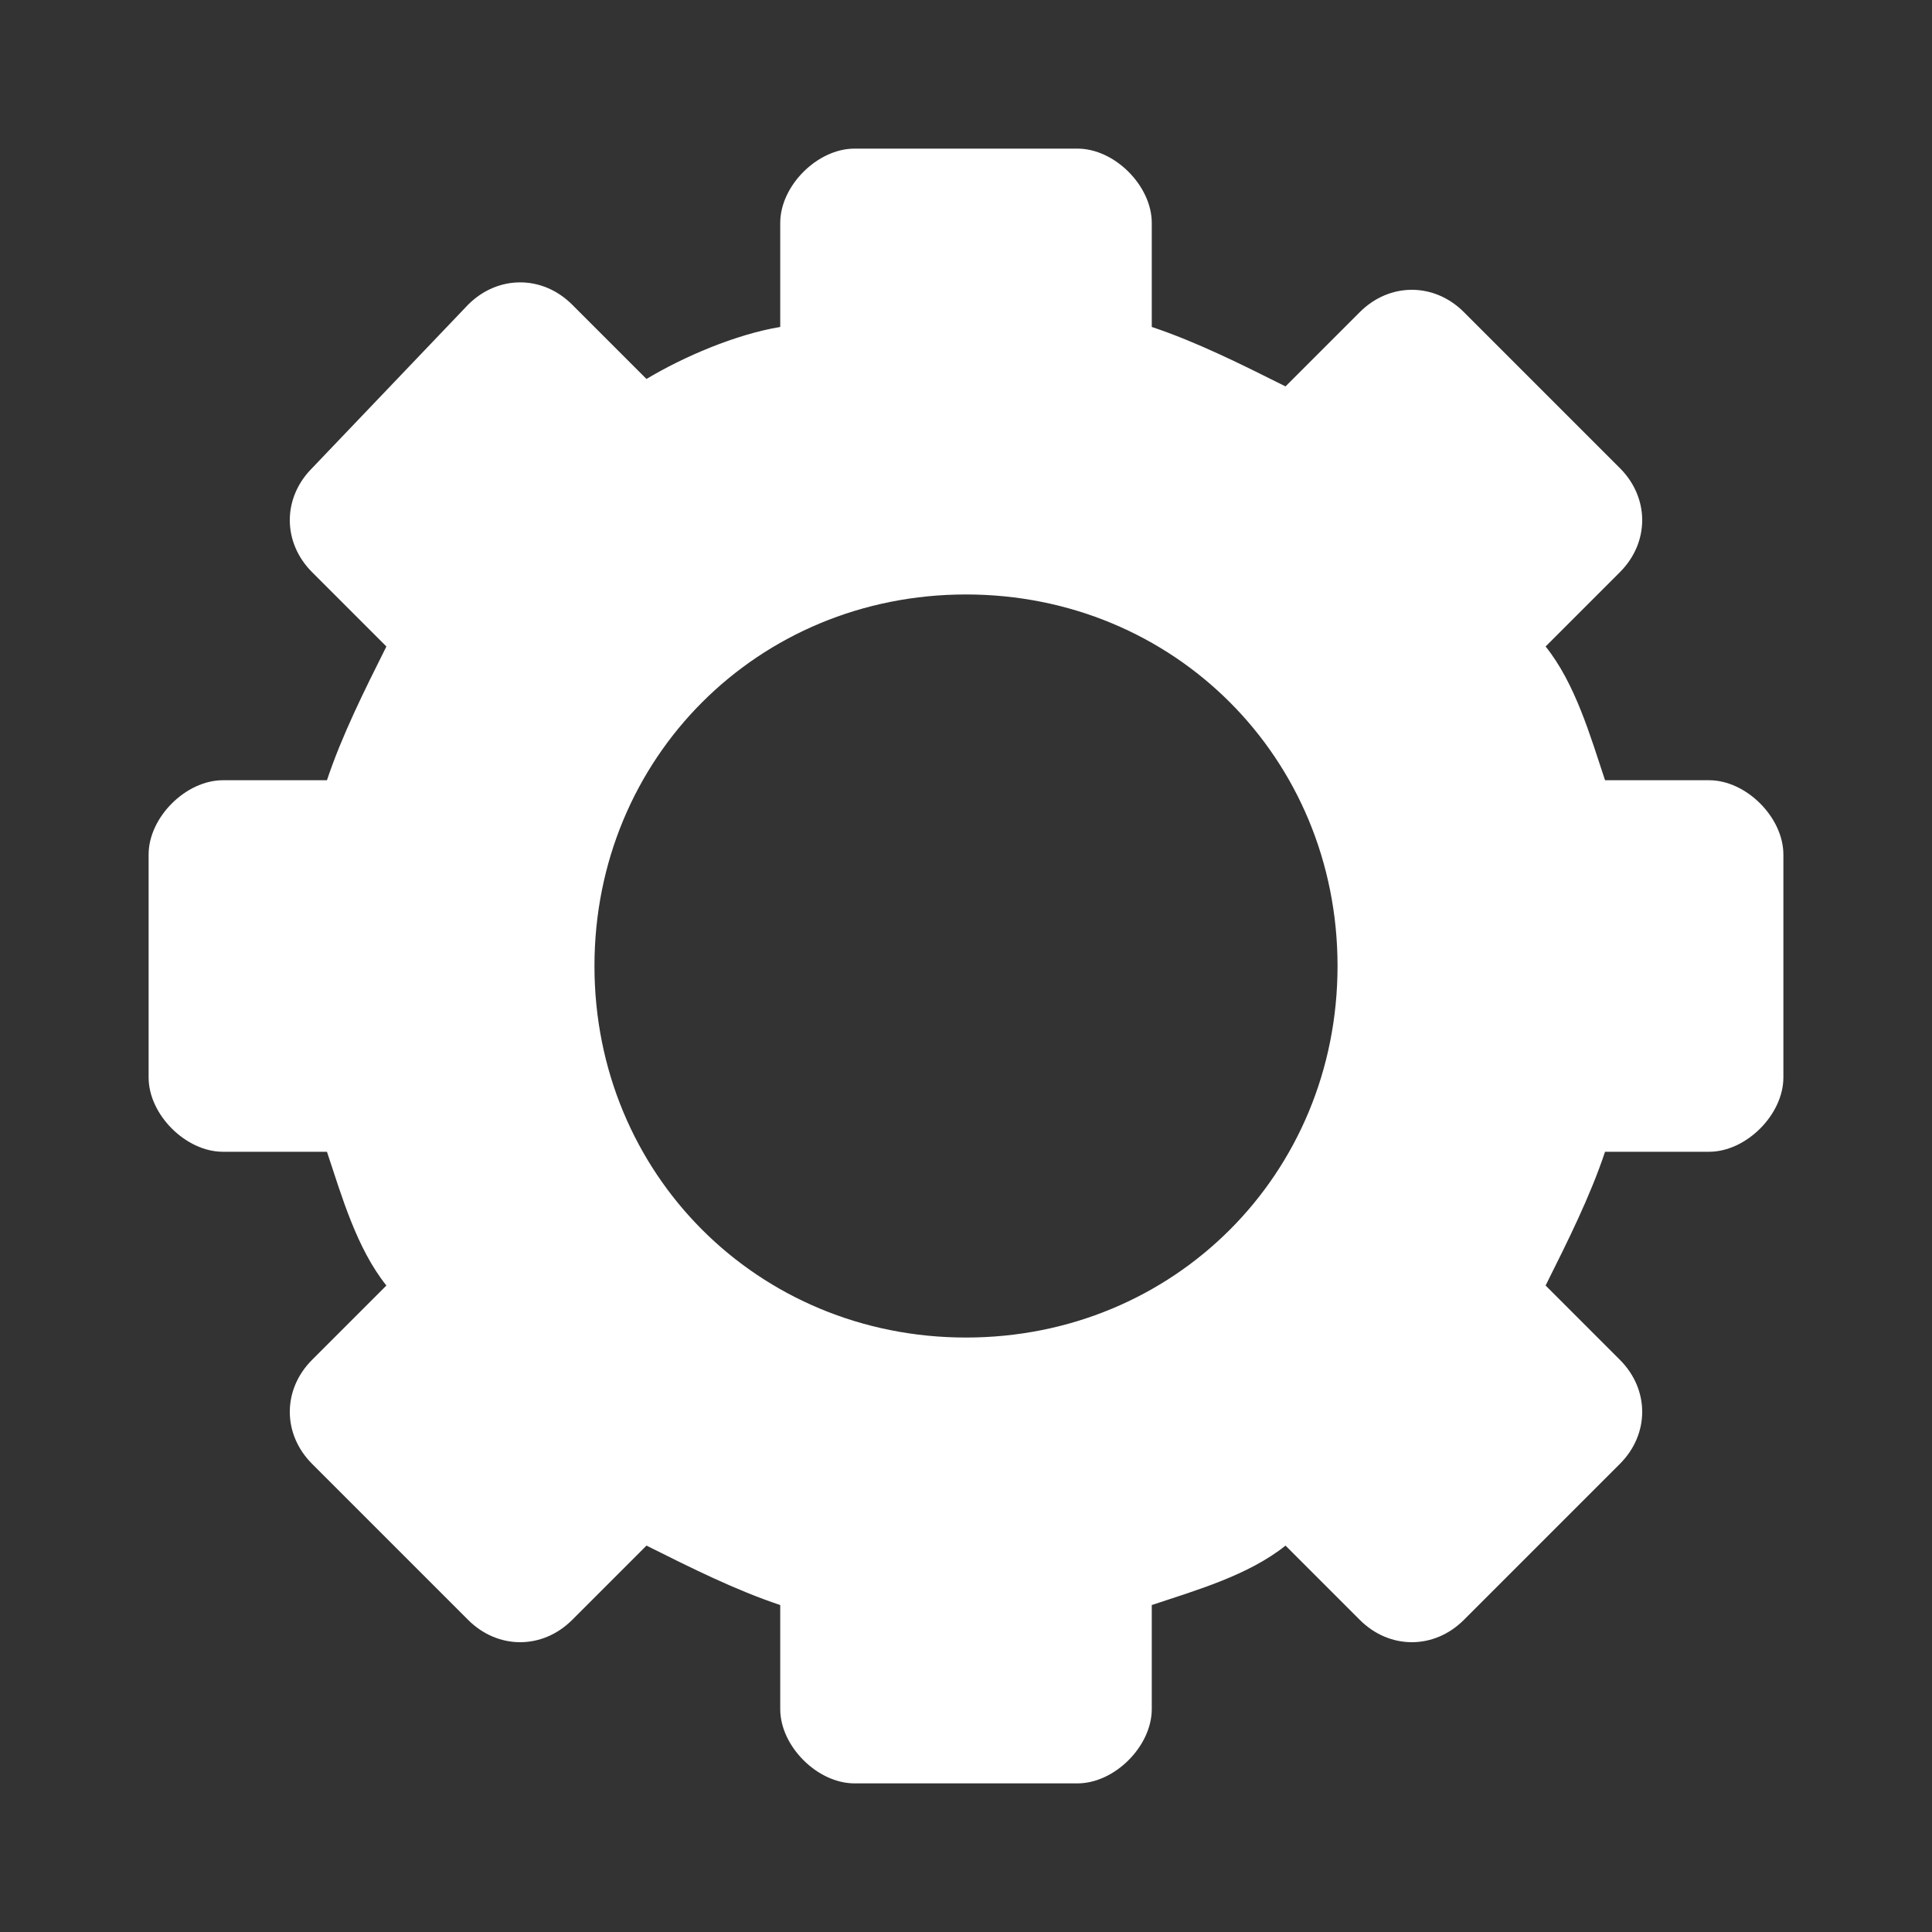 <?xml version="1.0" encoding="utf-8"?>
<!-- Generator: Adobe Illustrator 27.0.1, SVG Export Plug-In . SVG Version: 6.00 Build 0)  -->
<svg version="1.1" xmlns="http://www.w3.org/2000/svg" xmlns:xlink="http://www.w3.org/1999/xlink" x="0px" y="0px"
	 viewBox="0 0 26 26" style="enable-background:new 0 0 26 26;" xml:space="preserve">
<rect x="0" y="0" width="26" height="26" fill="#333333" stroke="none"/>
<style type="text/css">
	.st0{display:none;}
	.st1{display:inline;fill:#FFFFFF;}
	.st2{display:inline;fill:none;stroke:#FFFFFF;stroke-miterlimit:10;}
	.st3{display:inline;fill:#1EA0DC;}
	.st4{display:inline;}
	.st5{fill:#FFFFFF;}
	.st6{fill:none;stroke:#FFFFFF;stroke-width:2;stroke-linejoin:round;stroke-miterlimit:10;}
	.st7{display:inline;fill:#51565B;}
	.st8{fill:#EEEEEE;}
	.st9{fill:#51565B;}
	.st10{fill:none;stroke:#51565B;stroke-miterlimit:10;}
	.st11{display:inline;fill:none;stroke:#51565B;stroke-miterlimit:10;}
	.st12{display:inline;fill:none;stroke:#51565B;stroke-linejoin:bevel;stroke-miterlimit:10;}
	.st13{display:inline;fill:#FFFFFF;stroke:#51565B;stroke-miterlimit:10;}
	.st14{display:inline;fill:#A8AAAD;}
	.st15{fill:none;stroke:#FFFFFF;stroke-miterlimit:10;}
	.st16{display:inline;fill:none;stroke:#51565B;stroke-linejoin:round;stroke-miterlimit:10;}
	.st17{fill:none;stroke:#51565B;stroke-linejoin:round;stroke-miterlimit:10;}
	.st18{display:inline;fill:#FFFFFF;stroke:#FFFFFF;stroke-miterlimit:10;}
	.st19{fill:none;stroke:#FFFFFF;stroke-linejoin:round;stroke-miterlimit:10;}
	.st20{display:inline;fill:#FFFFFF;stroke:#1EA0DC;stroke-miterlimit:10;}
	.st21{fill:#51565B;stroke:#51565B;stroke-miterlimit:10;}
	.st22{display:inline;fill:#1EA0DC;stroke:#1EA0DC;stroke-miterlimit:10;}
	.st23{display:inline;fill:none;stroke:#1EA0DC;stroke-miterlimit:10;}
	.st24{display:inline;fill:#EEEEEE;}
	.st25{display:inline;fill:#EEEEEE;stroke:#51565B;stroke-miterlimit:10;}
	.st26{fill:#1EA0DC;}
	.st27{display:inline;fill:none;stroke:#1EA0DC;stroke-linejoin:bevel;stroke-miterlimit:10;}
	.st28{fill:none;stroke:#1EA0DC;stroke-miterlimit:10;}
	.st29{display:inline;fill:none;}
	.st30{clip-path:url(#SVGID_00000170958138927300356400000017756228770525895555_);}
	.st31{fill:none;stroke:#4B4B4B;stroke-width:3;stroke-linecap:round;stroke-linejoin:round;stroke-miterlimit:10;}
	.st32{display:inline;fill:#4B4B4B;}
	.st33{display:inline;fill:none;stroke:#4B4B4B;stroke-width:5;stroke-miterlimit:10;}
	.st34{display:inline;fill:none;stroke:#4B4B4B;stroke-width:3;stroke-miterlimit:10;}
	.st35{fill:none;stroke:#4B4B4B;stroke-width:3;stroke-linejoin:round;stroke-miterlimit:10;}
	.st36{fill:#A8AAAD;}
	.st37{display:inline;fill:#51565B;stroke:#51565B;stroke-miterlimit:10;}
	.st38{fill:#FFFFFF;stroke:#000000;stroke-width:2;stroke-miterlimit:10;}
	.st39{fill:none;stroke:#000000;stroke-width:2;stroke-linejoin:round;stroke-miterlimit:10;}
	.st40{fill:none;stroke:#000000;stroke-width:2;stroke-miterlimit:10;}
	.st41{display:inline;fill:#6A0000;}
	.st42{display:inline;fill:#008CD2;}
	.st43{fill-rule:evenodd;clip-rule:evenodd;}
	.st44{display:inline;fill:none;stroke:#000000;stroke-linejoin:round;stroke-miterlimit:10;}
	.st45{fill:none;stroke:#000000;stroke-width:3.709;stroke-linecap:round;stroke-miterlimit:10;}
	.st46{fill:none;stroke:#000000;stroke-width:2.225;stroke-linecap:round;stroke-linejoin:round;stroke-miterlimit:10;}
	.st47{fill:none;stroke:#000000;stroke-width:3.709;stroke-linecap:round;stroke-linejoin:round;stroke-miterlimit:10;}
	
		.st48{clip-path:url(#SVGID_00000123416618631326627040000013468646385688449954_);fill:none;stroke:#000000;stroke-width:1.113;stroke-miterlimit:10;}
	.st49{display:inline;opacity:0.6;}
	.st50{display:inline;fill:none;stroke:#000000;stroke-width:3.709;stroke-linecap:round;stroke-miterlimit:10;}
	
		.st51{display:inline;fill:none;stroke:#000000;stroke-width:2.225;stroke-linecap:round;stroke-linejoin:round;stroke-miterlimit:10;}
	
		.st52{display:inline;fill:none;stroke:#000000;stroke-width:3.709;stroke-linecap:round;stroke-linejoin:round;stroke-miterlimit:10;}
	
		.st53{clip-path:url(#SVGID_00000096020121293636112980000015653093602923968640_);fill:none;stroke:#000000;stroke-width:1.113;stroke-miterlimit:10;}
	.st54{display:inline;fill:none;stroke:#000000;stroke-width:2;stroke-linejoin:round;stroke-miterlimit:10;}
	.st55{display:inline;fill:none;stroke:#000000;stroke-width:2;stroke-miterlimit:10;}
	.st56{display:inline;fill:#FFFFFF;stroke:#000000;stroke-width:2;stroke-miterlimit:10;}
	.st57{fill:none;stroke:#FFFFFF;stroke-width:2;stroke-miterlimit:10;}
	.st58{display:inline;fill:none;stroke:#FFFFFF;stroke-width:2;stroke-miterlimit:10;}
	.st59{display:inline;fill:none;stroke:#000000;stroke-width:2;stroke-miterlimit:6;}
	.st60{fill:none;stroke:#A8AAAD;stroke-linejoin:round;stroke-miterlimit:10;}
	.st61{display:inline;fill:none;stroke:#1EA0DC;stroke-width:2;stroke-miterlimit:10;}
	.st62{display:inline;fill:none;stroke:#A8AAAD;stroke-linecap:round;stroke-miterlimit:10;}
	.st63{display:inline;fill:none;stroke:#A8AAAD;stroke-linejoin:round;stroke-miterlimit:10;}
	.st64{display:inline;fill:none;stroke:#A8AAAD;stroke-miterlimit:10;}
	.st65{fill:none;stroke:#A8AAAD;stroke-width:2;stroke-miterlimit:10;}
	.st66{fill:none;stroke:#A8AAAD;stroke-width:2;stroke-linejoin:round;stroke-miterlimit:10;}
	.st67{display:inline;fill:none;stroke:#A8AAAD;stroke-width:2;stroke-miterlimit:10;}
	.st68{display:inline;fill:#FFFFFF;stroke:#FFFFFF;stroke-width:2;stroke-miterlimit:10;}
	.st69{display:inline;fill:none;stroke:#FF00FF;stroke-miterlimit:10;}
	.st70{fill:none;stroke:#FF00FF;stroke-miterlimit:10;}
</style>
<g id="初稿" class="st0">
	<g class="st4">
		<path class="st5" d="M12,23.5c-0.8,0-1.5-0.7-1.5-1.5v-1.6c0-0.2-0.1-0.4-0.3-0.5c-0.6-0.3-1.2-0.6-1.8-1
			c-0.1-0.1-0.2-0.1-0.3-0.1c-0.1,0-0.2,0-0.2,0.1l-1.4,0.8c-0.2,0.1-0.5,0.2-0.7,0.2c-0.5,0-1-0.3-1.3-0.8l-1-1.7
			c-0.2-0.3-0.3-0.8-0.1-1.1c0.1-0.4,0.4-0.7,0.7-0.9l1.4-0.8c0.2-0.1,0.3-0.3,0.2-0.5c-0.1-0.4-0.1-0.7-0.1-1s0-0.6,0.1-1
			c0-0.2-0.1-0.4-0.2-0.5L4,10.7c-0.3-0.2-0.6-0.5-0.7-0.9C3.2,9.4,3.2,9,3.4,8.6l1-1.7c0.3-0.5,0.8-0.8,1.3-0.8
			c0.3,0,0.5,0.1,0.7,0.2l1.4,0.8c0.1,0,0.2,0.1,0.2,0.1c0.1,0,0.2,0,0.3-0.1c0.6-0.4,1.2-0.8,1.8-1c0.2-0.1,0.3-0.3,0.3-0.5V4
			c0-0.8,0.7-1.5,1.5-1.5h2c0.8,0,1.5,0.7,1.5,1.5v1.6c0,0.2,0.1,0.4,0.3,0.5c0.6,0.3,1.2,0.6,1.8,1c0.1,0.1,0.2,0.1,0.3,0.1
			c0.1,0,0.2,0,0.2-0.1l1.4-0.8c0.2-0.1,0.5-0.2,0.7-0.2c0.5,0,1,0.3,1.3,0.8l1,1.7c0.2,0.3,0.3,0.8,0.1,1.1
			c-0.1,0.4-0.4,0.7-0.7,0.9l-1.4,0.8c-0.2,0.1-0.3,0.3-0.2,0.5c0.1,0.4,0.1,0.7,0.1,1s0,0.6-0.1,1c0,0.2,0.1,0.4,0.2,0.5l1.4,0.8
			c0.3,0.2,0.6,0.5,0.7,0.9c0.1,0.4,0.1,0.8-0.1,1.1l-1,1.7c-0.3,0.5-0.8,0.8-1.3,0.8c0,0,0,0,0,0c-0.3,0-0.5-0.1-0.7-0.2l-1.4-0.8
			c-0.1,0-0.2-0.1-0.2-0.1c-0.1,0-0.2,0-0.3,0.1c-0.6,0.4-1.2,0.8-1.8,1c-0.2,0.1-0.3,0.3-0.3,0.5V22c0,0.8-0.7,1.5-1.5,1.5H12z"/>
		<path class="st5" d="M14,3c0.6,0,1,0.4,1,1v1.6c0,0.4,0.2,0.8,0.6,0.9c0.6,0.2,1.2,0.6,1.7,1c0.2,0.1,0.4,0.2,0.6,0.2
			c0.2,0,0.3,0,0.5-0.1l1.4-0.8c0.2-0.1,0.3-0.1,0.5-0.1c0.4,0,0.7,0.2,0.9,0.5l1,1.7c0.3,0.5,0.1,1.1-0.4,1.4L20.4,11
			c-0.4,0.2-0.5,0.6-0.5,1c0.1,0.4,0.1,0.7,0.1,1s0,0.6-0.1,1c-0.1,0.4,0.1,0.8,0.5,1l1.4,0.8c0.5,0.3,0.6,0.9,0.4,1.4l-1,1.7
			c-0.2,0.3-0.5,0.5-0.9,0.5c-0.2,0-0.3,0-0.5-0.1l-1.4-0.8c-0.2-0.1-0.3-0.1-0.5-0.1c-0.2,0-0.4,0.1-0.6,0.2
			c-0.5,0.4-1.1,0.7-1.7,1C15.2,19.6,15,20,15,20.4V22c0,0.6-0.4,1-1,1h-2c-0.6,0-1-0.4-1-1v-1.6c0-0.4-0.2-0.8-0.6-0.9
			c-0.6-0.2-1.2-0.6-1.7-1c-0.2-0.1-0.4-0.2-0.6-0.2c-0.2,0-0.3,0-0.5,0.1l-1.4,0.8c-0.2,0.1-0.3,0.1-0.5,0.1
			c-0.4,0-0.7-0.2-0.9-0.5l-1-1.7c-0.3-0.5-0.1-1.1,0.4-1.4L5.6,15c0.4-0.2,0.5-0.6,0.5-1C6,13.6,6,13.3,6,13s0-0.6,0.1-1
			c0.1-0.4-0.1-0.8-0.5-1l-1.4-0.8C3.7,10,3.6,9.3,3.8,8.9l1-1.7C5,6.8,5.4,6.6,5.7,6.6c0.2,0,0.3,0,0.5,0.1l1.4,0.8
			c0.2,0.1,0.3,0.1,0.5,0.1c0.2,0,0.4-0.1,0.6-0.2c0.5-0.4,1.1-0.7,1.7-1C10.8,6.4,11,6,11,5.6V4c0-0.6,0.4-1,1-1H14 M14,2h-2
			c-1.1,0-2,0.9-2,2v1.6C9.3,5.9,8.7,6.2,8.1,6.7L6.7,5.9C6.4,5.7,6,5.6,5.7,5.6C5,5.6,4.3,6,4,6.6L3,8.4c-0.6,1-0.2,2.2,0.7,2.7
			l1.4,0.8C5,12.3,5,12.6,5,13s0,0.7,0.1,1.1l-1.4,0.8c-1,0.6-1.3,1.8-0.7,2.7l1,1.7c0.4,0.6,1,1,1.7,1c0.3,0,0.7-0.1,1-0.3l1.4-0.8
			c0.6,0.5,1.2,0.8,1.9,1.1V22c0,1.1,0.9,2,2,2h2c1.1,0,2-0.9,2-2v-1.6c0.7-0.3,1.3-0.7,1.9-1.1l1.4,0.8c0.3,0.2,0.7,0.3,1,0.3
			c0.7,0,1.4-0.4,1.7-1l1-1.7c0.6-1,0.2-2.2-0.7-2.7l-1.4-0.8C21,13.7,21,13.4,21,13s0-0.7-0.1-1.1l1.4-0.8c1-0.6,1.3-1.8,0.7-2.7
			l-1-1.7c-0.4-0.6-1-1-1.7-1c-0.3,0-0.7,0.1-1,0.3l-1.4,0.8c-0.6-0.5-1.2-0.8-1.9-1.1V4C16,2.9,15.1,2,14,2L14,2z"/>
	</g>
	<circle class="st3" cx="13" cy="13" r="4"/>
</g>
<g id="初稿-サブ" class="st0">
</g>
<g id="初稿-調整" class="st0">
	<g class="st4">
		<path class="st5" d="M12,23.5c-0.8,0-1.5-0.7-1.5-1.5v-1.6c0-0.2-0.1-0.4-0.3-0.5c-0.6-0.3-1.2-0.6-1.8-1
			c-0.1-0.1-0.2-0.1-0.3-0.1c-0.1,0-0.2,0-0.2,0.1l-1.4,0.8c-0.2,0.1-0.5,0.2-0.7,0.2c-0.5,0-1-0.3-1.3-0.8l-1-1.7
			c-0.2-0.3-0.3-0.8-0.1-1.1c0.1-0.4,0.4-0.7,0.7-0.9l1.4-0.8c0.2-0.1,0.3-0.3,0.2-0.5c-0.1-0.4-0.1-0.7-0.1-1s0-0.6,0.1-1
			c0-0.2-0.1-0.4-0.2-0.5L4,10.7c-0.3-0.2-0.6-0.5-0.7-0.9C3.2,9.4,3.2,9,3.4,8.6l1-1.7c0.3-0.5,0.8-0.8,1.3-0.8
			c0.3,0,0.5,0.1,0.7,0.2l1.4,0.8c0.1,0,0.2,0.1,0.2,0.1c0.1,0,0.2,0,0.3-0.1c0.6-0.4,1.2-0.8,1.8-1c0.2-0.1,0.3-0.3,0.3-0.5V4
			c0-0.8,0.7-1.5,1.5-1.5h2c0.8,0,1.5,0.7,1.5,1.5v1.6c0,0.2,0.1,0.4,0.3,0.5c0.6,0.3,1.2,0.6,1.8,1c0.1,0.1,0.2,0.1,0.3,0.1
			c0.1,0,0.2,0,0.2-0.1l1.4-0.8c0.2-0.1,0.5-0.2,0.7-0.2c0.5,0,1,0.3,1.3,0.8l1,1.7c0.2,0.3,0.3,0.8,0.1,1.1
			c-0.1,0.4-0.4,0.7-0.7,0.9l-1.4,0.8c-0.2,0.1-0.3,0.3-0.2,0.5c0.1,0.4,0.1,0.7,0.1,1s0,0.6-0.1,1c0,0.2,0.1,0.4,0.2,0.5l1.4,0.8
			c0.3,0.2,0.6,0.5,0.7,0.9c0.1,0.4,0.1,0.8-0.1,1.1l-1,1.7c-0.3,0.5-0.8,0.8-1.3,0.8c0,0,0,0,0,0c-0.3,0-0.5-0.1-0.7-0.2l-1.4-0.8
			c-0.1,0-0.2-0.1-0.2-0.1c-0.1,0-0.2,0-0.3,0.1c-0.6,0.4-1.2,0.8-1.8,1c-0.2,0.1-0.3,0.3-0.3,0.5V22c0,0.8-0.7,1.5-1.5,1.5H12z
			 M13,8.5c-2.5,0-4.5,2-4.5,4.5s2,4.5,4.5,4.5s4.5-2,4.5-4.5S15.5,8.5,13,8.5z"/>
		<path class="st5" d="M14,3c0.6,0,1,0.4,1,1v1.6c0,0.4,0.2,0.8,0.6,0.9c0.6,0.2,1.2,0.6,1.7,1c0.2,0.1,0.4,0.2,0.6,0.2
			c0.2,0,0.3,0,0.5-0.1l1.4-0.8c0.2-0.1,0.3-0.1,0.5-0.1c0.4,0,0.7,0.2,0.9,0.5l1,1.7c0.3,0.5,0.1,1.1-0.4,1.4L20.4,11
			c-0.4,0.2-0.5,0.6-0.5,1c0.1,0.4,0.1,0.7,0.1,1s0,0.6-0.1,1c-0.1,0.4,0.1,0.8,0.5,1l1.4,0.8c0.5,0.3,0.6,0.9,0.4,1.4l-1,1.7
			c-0.2,0.3-0.5,0.5-0.9,0.5c-0.2,0-0.3,0-0.5-0.1l-1.4-0.8c-0.2-0.1-0.3-0.1-0.5-0.1c-0.2,0-0.4,0.1-0.6,0.2
			c-0.5,0.4-1.1,0.7-1.7,1C15.2,19.6,15,20,15,20.4V22c0,0.6-0.4,1-1,1h-2c-0.6,0-1-0.4-1-1v-1.6c0-0.4-0.2-0.8-0.6-0.9
			c-0.6-0.2-1.2-0.6-1.7-1c-0.2-0.1-0.4-0.2-0.6-0.2c-0.2,0-0.3,0-0.5,0.1l-1.4,0.8c-0.2,0.1-0.3,0.1-0.5,0.1
			c-0.4,0-0.7-0.2-0.9-0.5l-1-1.7c-0.3-0.5-0.1-1.1,0.4-1.4L5.6,15c0.4-0.2,0.5-0.6,0.5-1C6,13.6,6,13.3,6,13s0-0.6,0.1-1
			c0.1-0.4-0.1-0.8-0.5-1l-1.4-0.8C3.7,10,3.6,9.3,3.8,8.9l1-1.7C5,6.8,5.4,6.6,5.7,6.6c0.2,0,0.3,0,0.5,0.1l1.4,0.8
			c0.2,0.1,0.3,0.1,0.5,0.1c0.2,0,0.4-0.1,0.6-0.2c0.5-0.4,1.1-0.7,1.7-1C10.8,6.4,11,6,11,5.6V4c0-0.6,0.4-1,1-1H14 M13,18
			c2.8,0,5-2.2,5-5s-2.2-5-5-5s-5,2.2-5,5S10.2,18,13,18 M14,2h-2c-1.1,0-2,0.9-2,2v1.6C9.3,5.9,8.7,6.2,8.1,6.7L6.7,5.9
			C6.4,5.7,6,5.6,5.7,5.6C5,5.6,4.3,6,4,6.6L3,8.4c-0.6,1-0.2,2.2,0.7,2.7l1.4,0.8C5,12.3,5,12.6,5,13s0,0.7,0.1,1.1l-1.4,0.8
			c-1,0.6-1.3,1.8-0.7,2.7l1,1.7c0.4,0.6,1,1,1.7,1c0.3,0,0.7-0.1,1-0.3l1.4-0.8c0.6,0.5,1.2,0.8,1.9,1.1V22c0,1.1,0.9,2,2,2h2
			c1.1,0,2-0.9,2-2v-1.6c0.7-0.3,1.3-0.7,1.9-1.1l1.4,0.8c0.3,0.2,0.7,0.3,1,0.3c0.7,0,1.4-0.4,1.7-1l1-1.7c0.6-1,0.2-2.2-0.7-2.7
			l-1.4-0.8C21,13.7,21,13.4,21,13s0-0.7-0.1-1.1l1.4-0.8c1-0.6,1.3-1.8,0.7-2.7l-1-1.7c-0.4-0.6-1-1-1.7-1c-0.3,0-0.7,0.1-1,0.3
			l-1.4,0.8c-0.6-0.5-1.2-0.8-1.9-1.1V4C16,2.9,15.1,2,14,2L14,2z M13,17c-2.2,0-4-1.8-4-4c0-2.2,1.8-4,4-4s4,1.8,4,4
			C17,15.2,15.2,17,13,17L13,17z"/>
	</g>
</g>
<g id="_x32_稿" class="st0">
	<g class="st4">
		<path class="st5" d="M23,10.5h-1.4c-0.2-0.6-0.4-1.3-0.8-1.8l1-1c0.4-0.4,0.4-1,0-1.4l-2.1-2.1c-0.4-0.4-1-0.4-1.4,0l-1,1
			c-0.6-0.3-1.2-0.6-1.8-0.8V3c0-0.5-0.5-1-1-1h-3c-0.5,0-1,0.5-1,1v1.4C9.9,4.5,9.2,4.8,8.7,5.1l-1-1c-0.4-0.4-1-0.4-1.4,0L4.2,6.3
			c-0.4,0.4-0.4,1,0,1.4l1,1c-0.3,0.6-0.6,1.2-0.8,1.8H3c-0.5,0-1,0.5-1,1v3c0,0.5,0.5,1,1,1h1.4c0.2,0.6,0.4,1.3,0.8,1.8l-1,1
			c-0.4,0.4-0.4,1,0,1.4l2.1,2.1c0.4,0.4,1,0.4,1.4,0l1-1c0.6,0.3,1.2,0.6,1.8,0.8V23c0,0.5,0.5,1,1,1h3c0.5,0,1-0.5,1-1v-1.4
			c0.6-0.2,1.3-0.4,1.8-0.8l1,1c0.4,0.4,1,0.4,1.4,0l2.1-2.1c0.4-0.4,0.4-1,0-1.4l-1-1c0.3-0.6,0.6-1.2,0.8-1.8H23c0.5,0,1-0.5,1-1
			v-3C24,11,23.5,10.5,23,10.5z"/>
	</g>
	<g class="st4">
		<circle class="st36" cx="13" cy="13" r="5"/>
	</g>
</g>
<g id="_x32_稿-サブ" class="st0">
</g>
<g id="_x32_稿-調整">
	<g>
		<path class="st5" d="M23,10.5h-1.4c-0.2-0.6-0.4-1.3-0.8-1.8l1-1c0.4-0.4,0.4-1,0-1.4l-2.1-2.1c-0.4-0.4-1-0.4-1.4,0l-1,1
			c-0.6-0.3-1.2-0.6-1.8-0.8V3c0-0.5-0.5-1-1-1h-3c-0.5,0-1,0.5-1,1v1.4C9.9,4.5,9.2,4.8,8.7,5.1l-1-1c-0.4-0.4-1-0.4-1.4,0L4.2,6.3
			c-0.4,0.4-0.4,1,0,1.4l1,1c-0.3,0.6-0.6,1.2-0.8,1.8H3c-0.5,0-1,0.5-1,1v3c0,0.5,0.5,1,1,1h1.4c0.2,0.6,0.4,1.3,0.8,1.8l-1,1
			c-0.4,0.4-0.4,1,0,1.4l2.1,2.1c0.4,0.4,1,0.4,1.4,0l1-1c0.6,0.3,1.2,0.6,1.8,0.8V23c0,0.5,0.5,1,1,1h3c0.5,0,1-0.5,1-1v-1.4
			c0.6-0.2,1.3-0.4,1.8-0.8l1,1c0.4,0.4,1,0.4,1.4,0l2.1-2.1c0.4-0.4,0.4-1,0-1.4l-1-1c0.3-0.6,0.6-1.2,0.8-1.8H23c0.5,0,1-0.5,1-1
			v-3C24,11,23.5,10.5,23,10.5z M13,18c-2.8,0-5-2.2-5-5s2.2-5,5-5s5,2.2,5,5S15.8,18,13,18z"/>
	</g>
</g>
<g id="_x32_稿-ゴミ" class="st0">
</g>
<g id="パーツ残骸" class="st0">
</g>
<g id="レイヤー_8" class="st0">
</g>
</svg>
